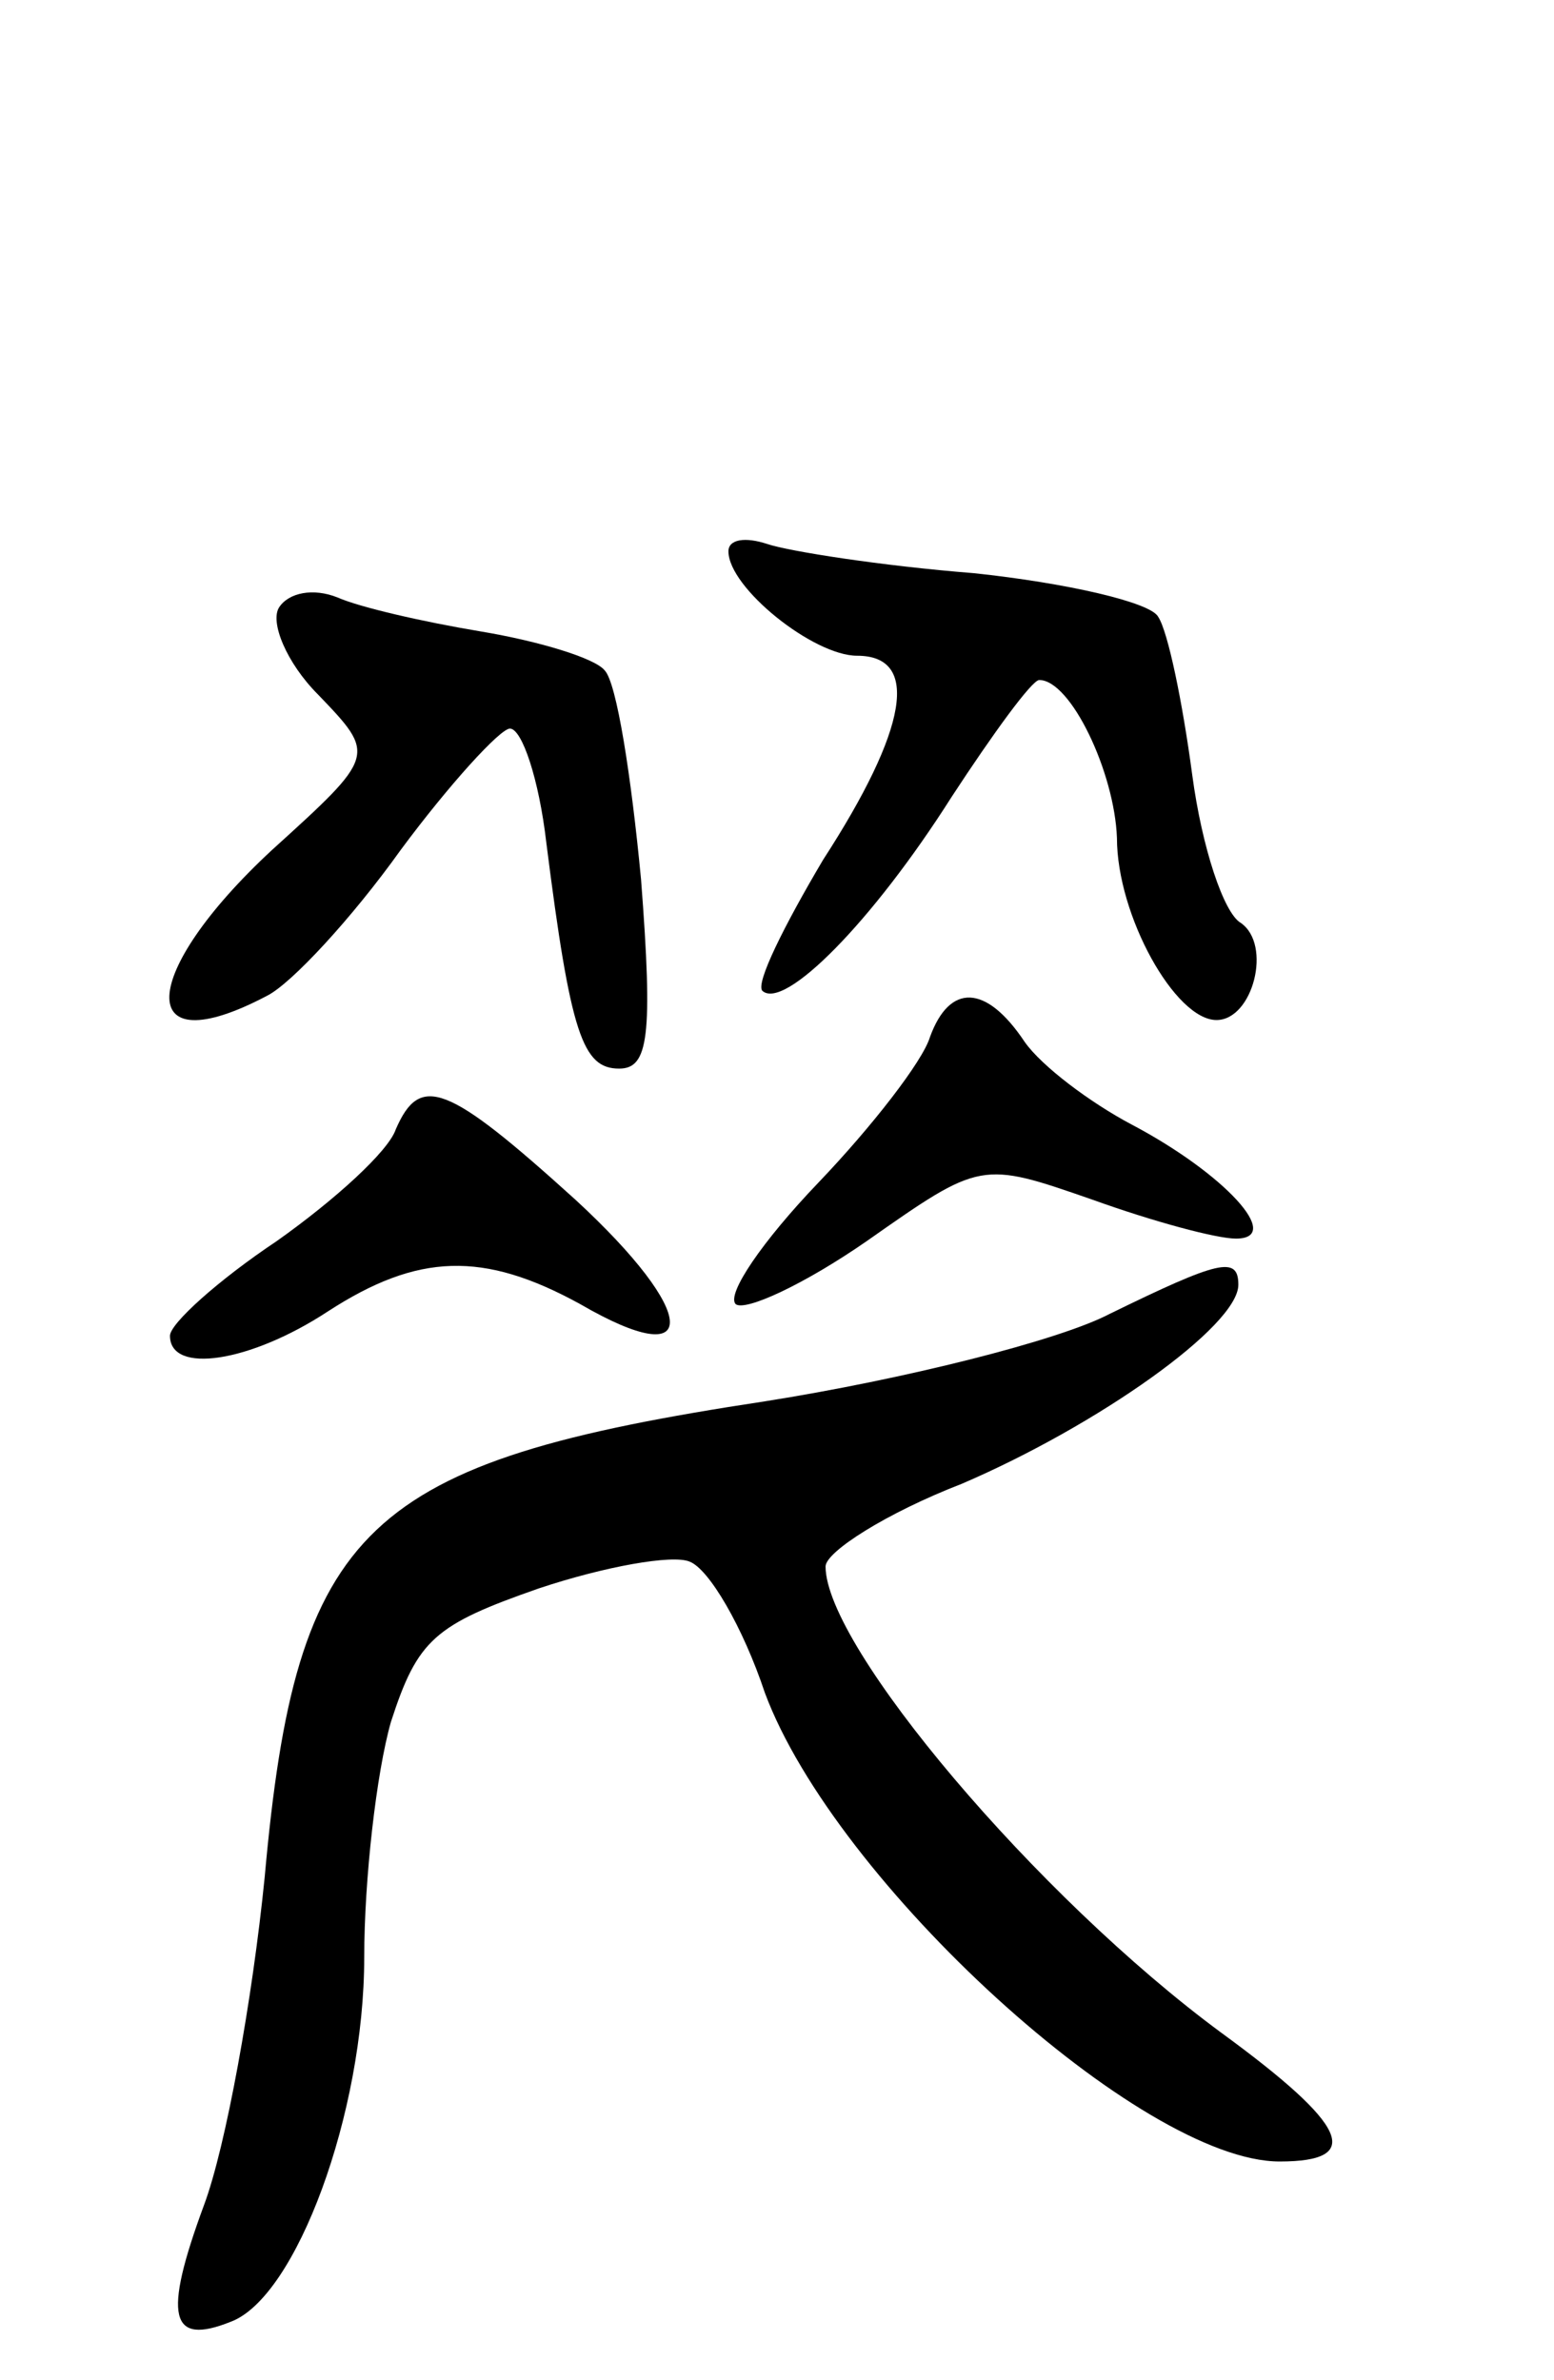 <svg version="1.0" xmlns="http://www.w3.org/2000/svg"
 width="64pt" height="98pt" viewBox="0 0 64 98"
 preserveAspectRatio="xMidYMid meet">
<g transform="translate(0,98) scale(0.1,-0.1)"
fill="#000000" stroke="none">
<path d="M300 753 c0 -15 35 -43 53 -43 26 0 21 -30 -14 -84 -16 -27 -28 -51
-25 -54 9 -8 45 28 78 80 17 26 33 48 36 48 13 0 31 -38 32 -65 0 -32 24 -75
41 -75 15 0 23 31 10 40 -7 4 -16 31 -20 61 -4 30 -10 59 -14 65 -3 6 -38 14
-76 18 -38 3 -76 9 -85 12 -9 3 -16 2 -16 -3z"/>
<path d="M115 730 c-4 -6 3 -23 16 -36 24 -25 24 -25 -19 -64 -55 -51 -57 -89
-2 -60 10 5 35 32 55 60 20 27 41 50 45 50 5 0 12 -21 15 -47 10 -79 15 -93
30 -93 12 0 14 13 9 78 -4 42 -10 81 -15 86 -4 5 -27 12 -51 16 -24 4 -50 10
-59 14 -10 4 -20 2 -24 -4z"/>
<path d="M383 553 c-3 -10 -24 -37 -46 -60 -23 -24 -38 -46 -34 -50 4 -3 28 8
54 26 47 33 47 33 93 17 25 -9 51 -16 59 -16 20 0 -5 27 -43 47 -17 9 -37 24
-44 34 -16 24 -31 24 -39 2z"/>
<path d="M163 515 c-3 -9 -25 -29 -49 -46 -24 -16 -44 -34 -44 -39 0 -16 33
-11 65 10 37 24 64 25 104 3 50 -29 49 -4 -2 43 -53 48 -64 52 -74 29z"/>
<path d="M457 439 c-21 -11 -85 -27 -142 -36 -165 -25 -193 -51 -206 -196 -5
-50 -16 -111 -25 -135 -17 -46 -14 -58 11 -48 27 10 55 86 55 150 0 32 5 76
11 97 11 34 18 40 61 55 27 9 55 14 62 11 8 -3 22 -27 31 -54 29 -78 155 -193
212 -193 35 0 28 15 -24 53 -76 56 -163 159 -163 192 0 6 25 22 56 34 56 24
114 65 114 82 0 12 -8 10 -53 -12z"/>
</g>
</svg>
